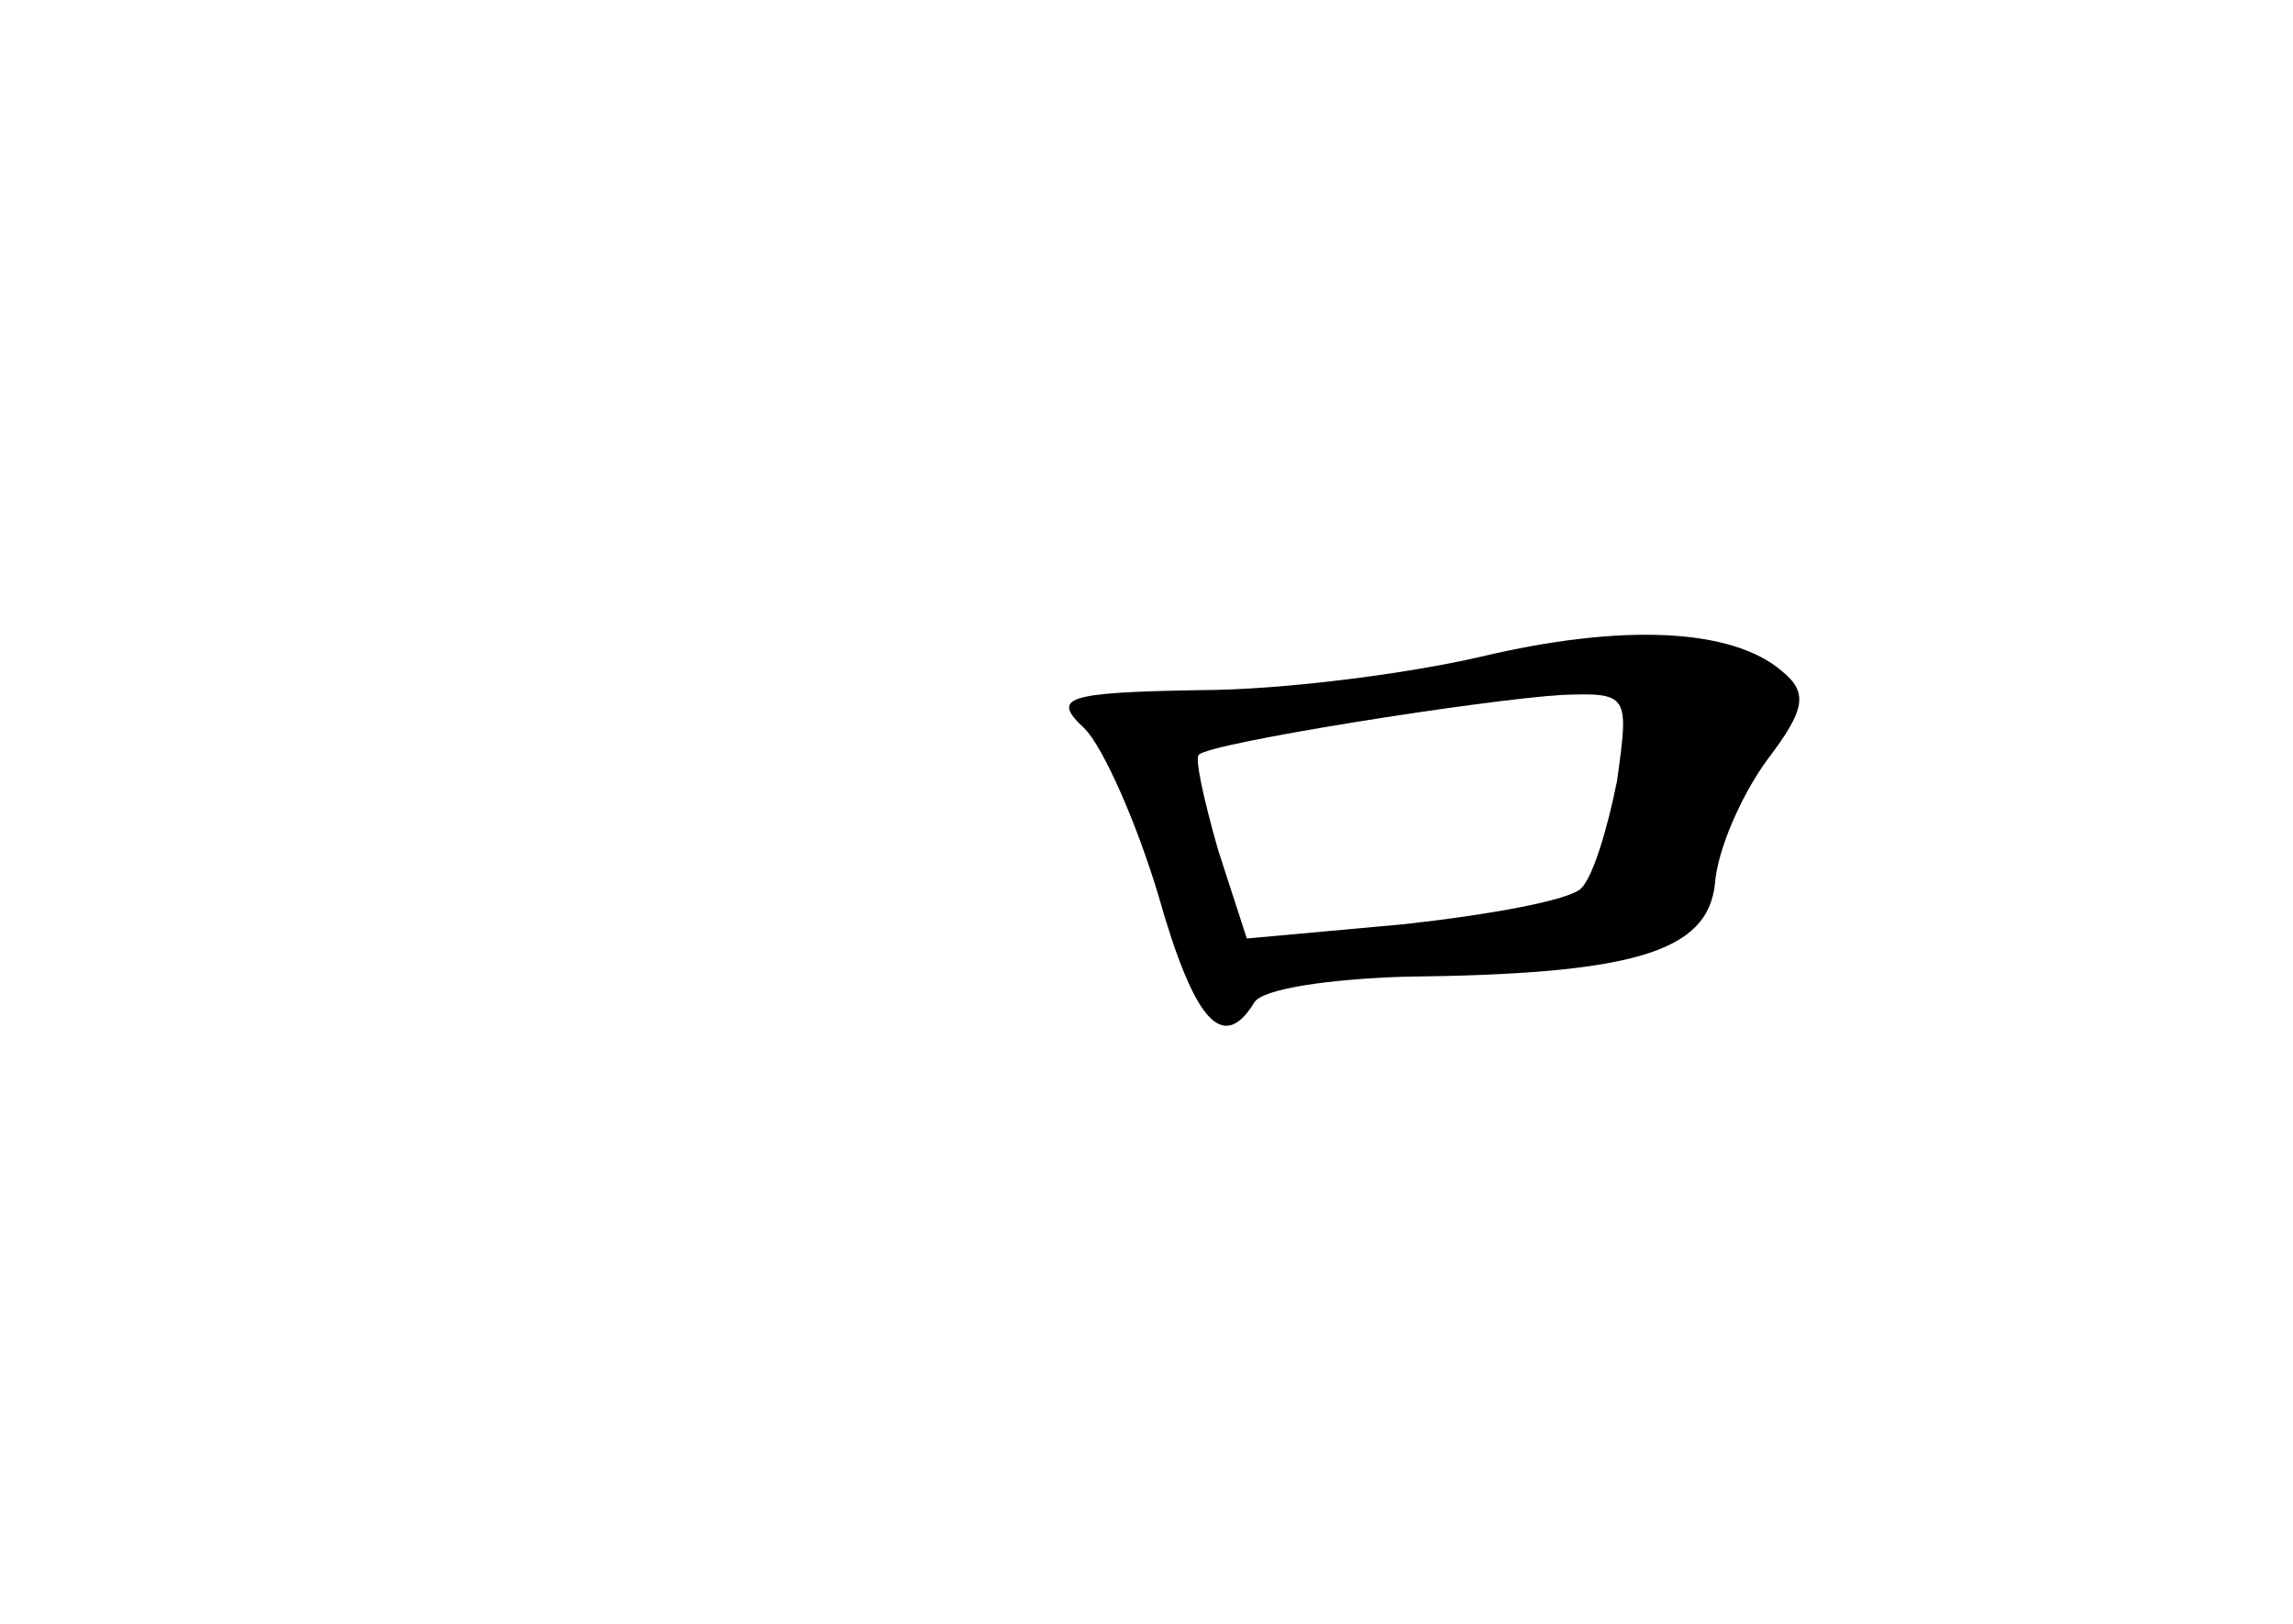 <?xml version="1.0" standalone="no"?>
<!DOCTYPE svg PUBLIC "-//W3C//DTD SVG 20010904//EN"
 "http://www.w3.org/TR/2001/REC-SVG-20010904/DTD/svg10.dtd">
<svg version="1.0" xmlns="http://www.w3.org/2000/svg"
 width="96pt" height="68pt" viewBox="0 0 96 68"
 preserveAspectRatio="xMidYMid meet">
<g transform="translate(0,68) scale(0.1,-0.1)"
fill="#000000" stroke="none">
<path d="M620 405 c-30 -7 -83 -14 -118 -14 -56 -1 -62 -3 -48 -16 8 -8 22
-40 31 -70 15 -53 27 -66 40 -45 3 6 32 10 63 11 95 1 127 10 130 39 1 14 11
37 22 52 16 21 17 28 6 37 -21 18 -67 20 -126 6z m57 -52 c-4 -20 -10 -40 -15
-45 -5 -5 -38 -11 -74 -15 l-66 -6 -12 37 c-6 21 -10 39 -8 40 5 5 119 23 152
25 28 1 28 0 23 -36z"/>
</g>
</svg>

